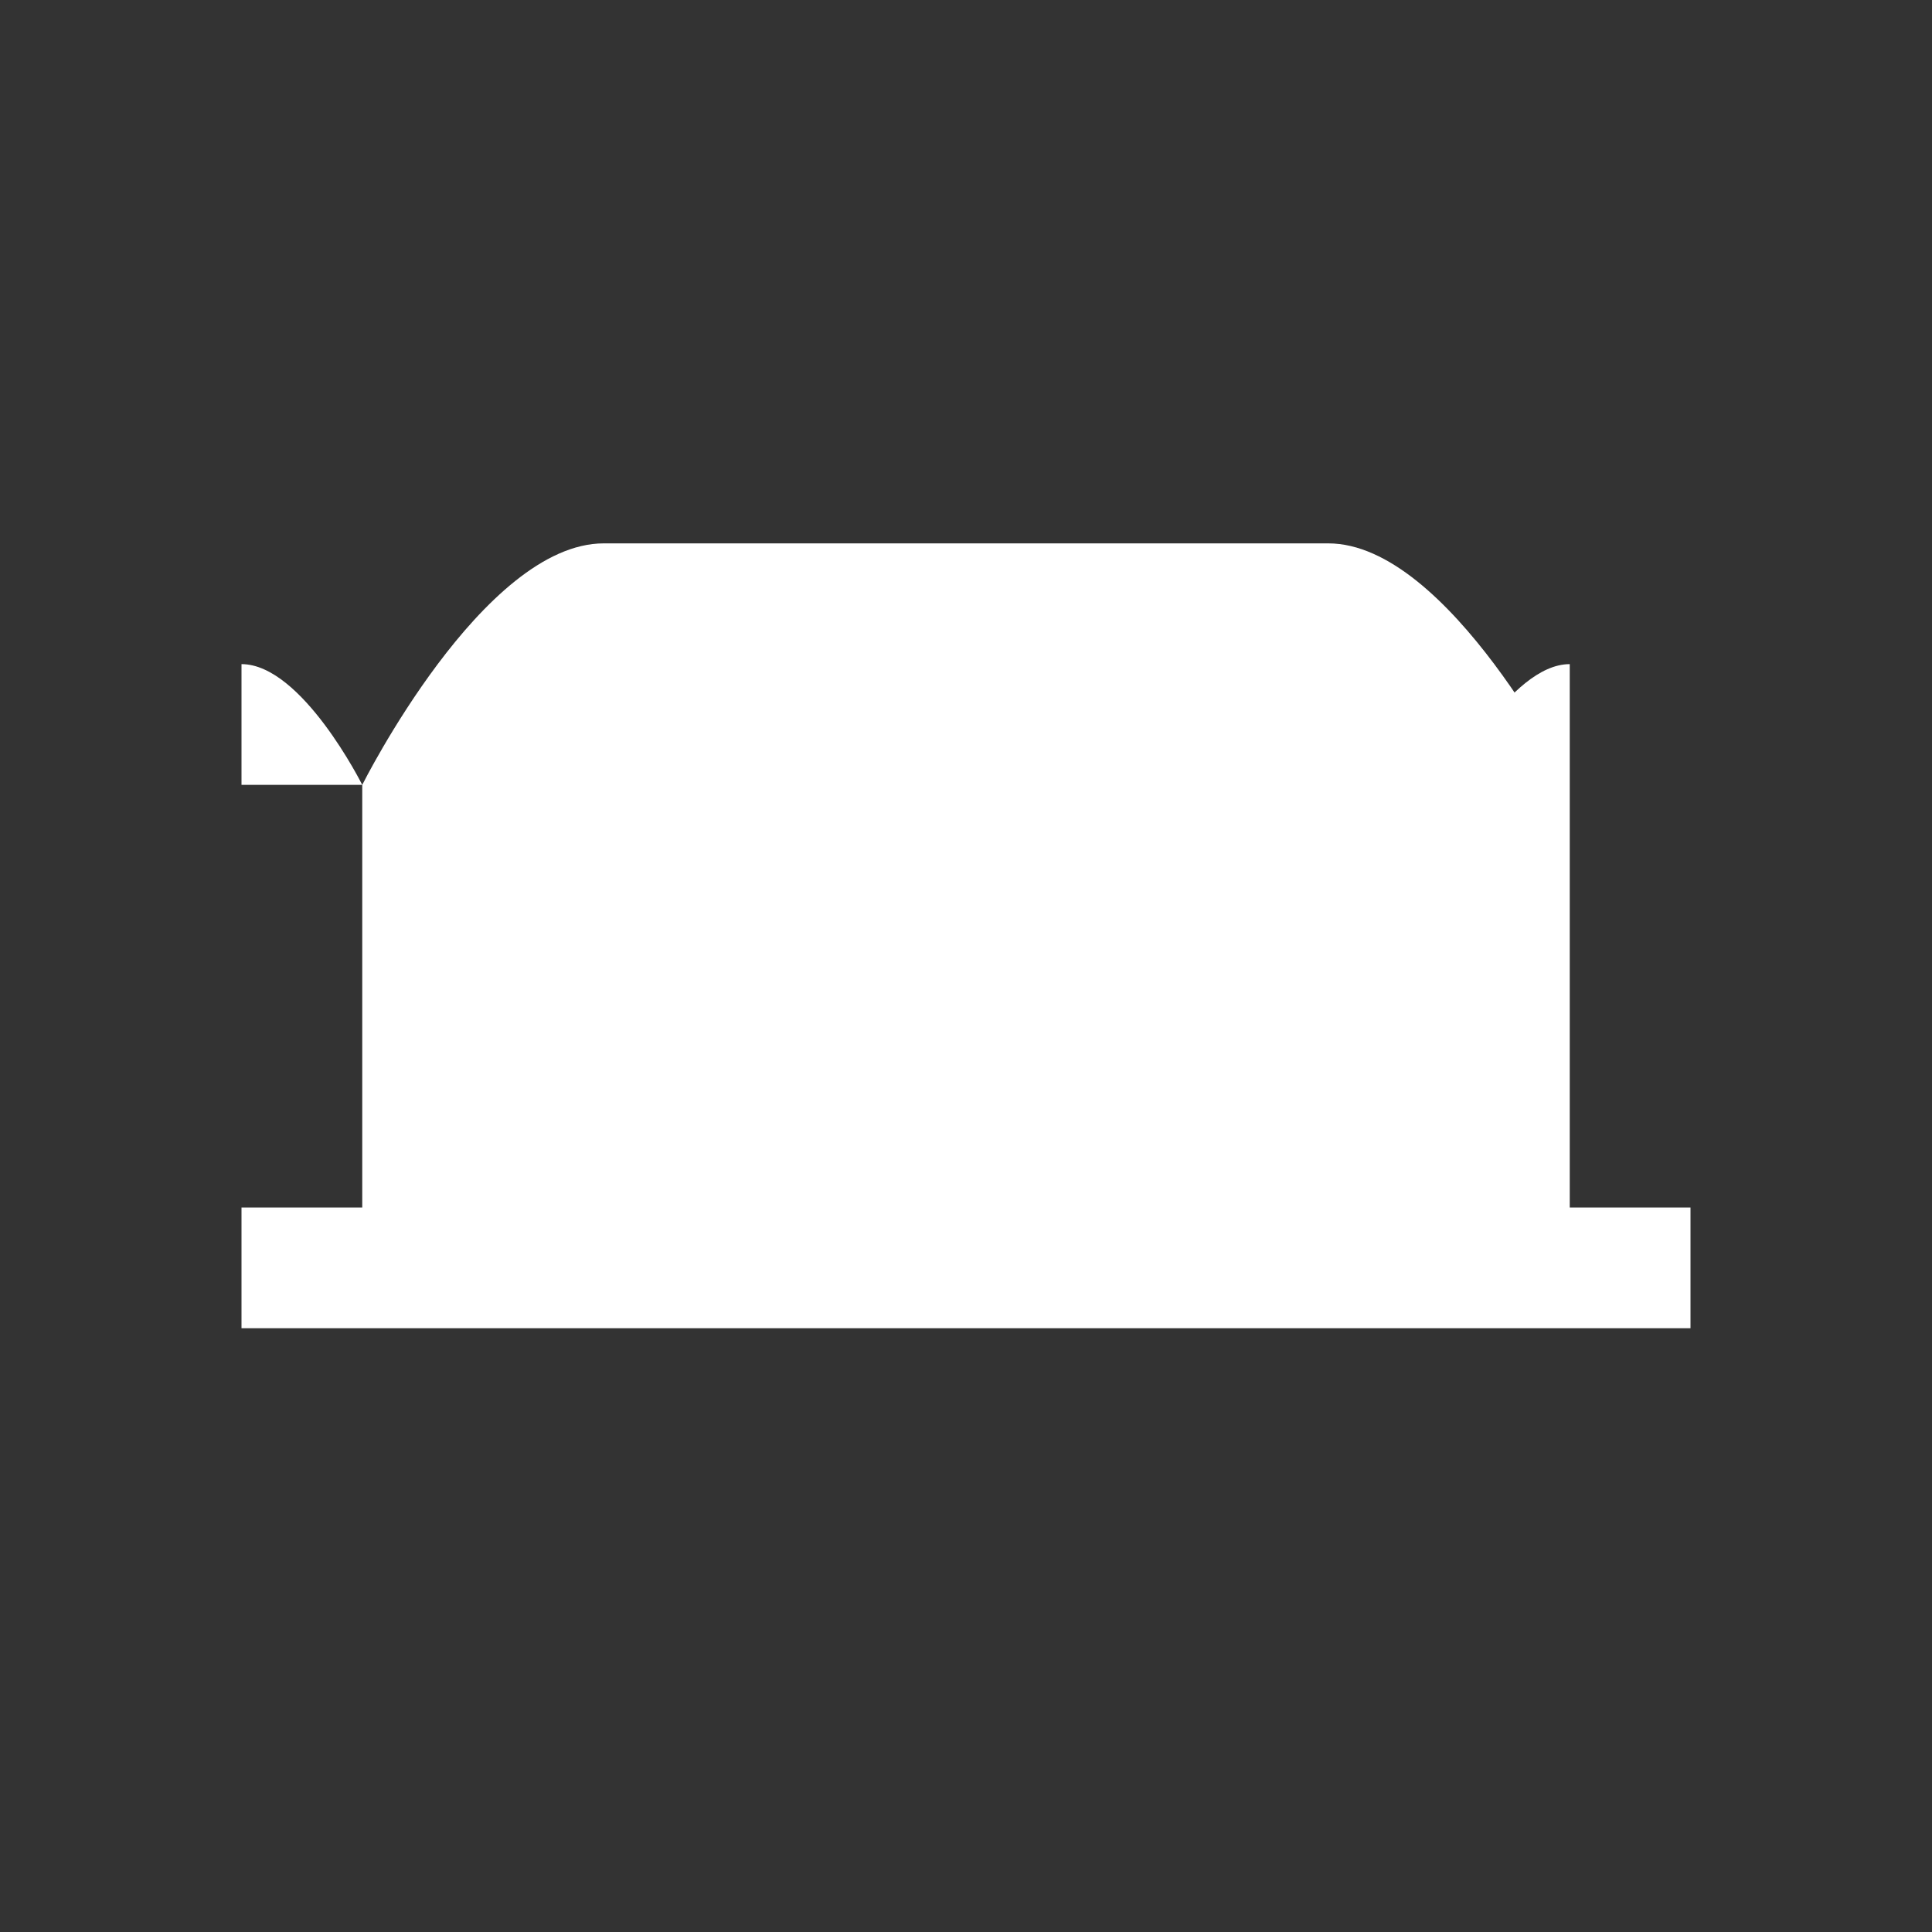 <?xml version="1.0" encoding="UTF-8"?>
<svg xmlns="http://www.w3.org/2000/svg" version="1.1" width="32" height="32" viewBox="0 0 32 32">
    <rect x="0" y="0" width="32" height="32" fill="#333333" stroke="none"/>
    <style>
        path { fill: #ffffff; }
        @media (prefers-color-scheme: light) {
            path { fill: #000000; }
        }
    </style>
    <rect width="32" height="32" fill="none"/>
    <path d="M4,20 L28,20 L28,22 L4,22 L4,20 Z M6,13 C6,13 8,9 10,9 L22,9 C24,9 26,13 26,13 L26,20 L6,20 L6,13 Z M8,13 L24,13 L24,19 L8,19 L8,13 Z M24,13 C24,13 25,11 26,11 L26,13 L24,13 Z M6,13 C6,13 5,11 4,11 L4,13 L6,13 Z M10,9 L22,9 C23,9 24,13 24,13 L8,13 C8,13 9,9 10,9 Z"/>
</svg> 